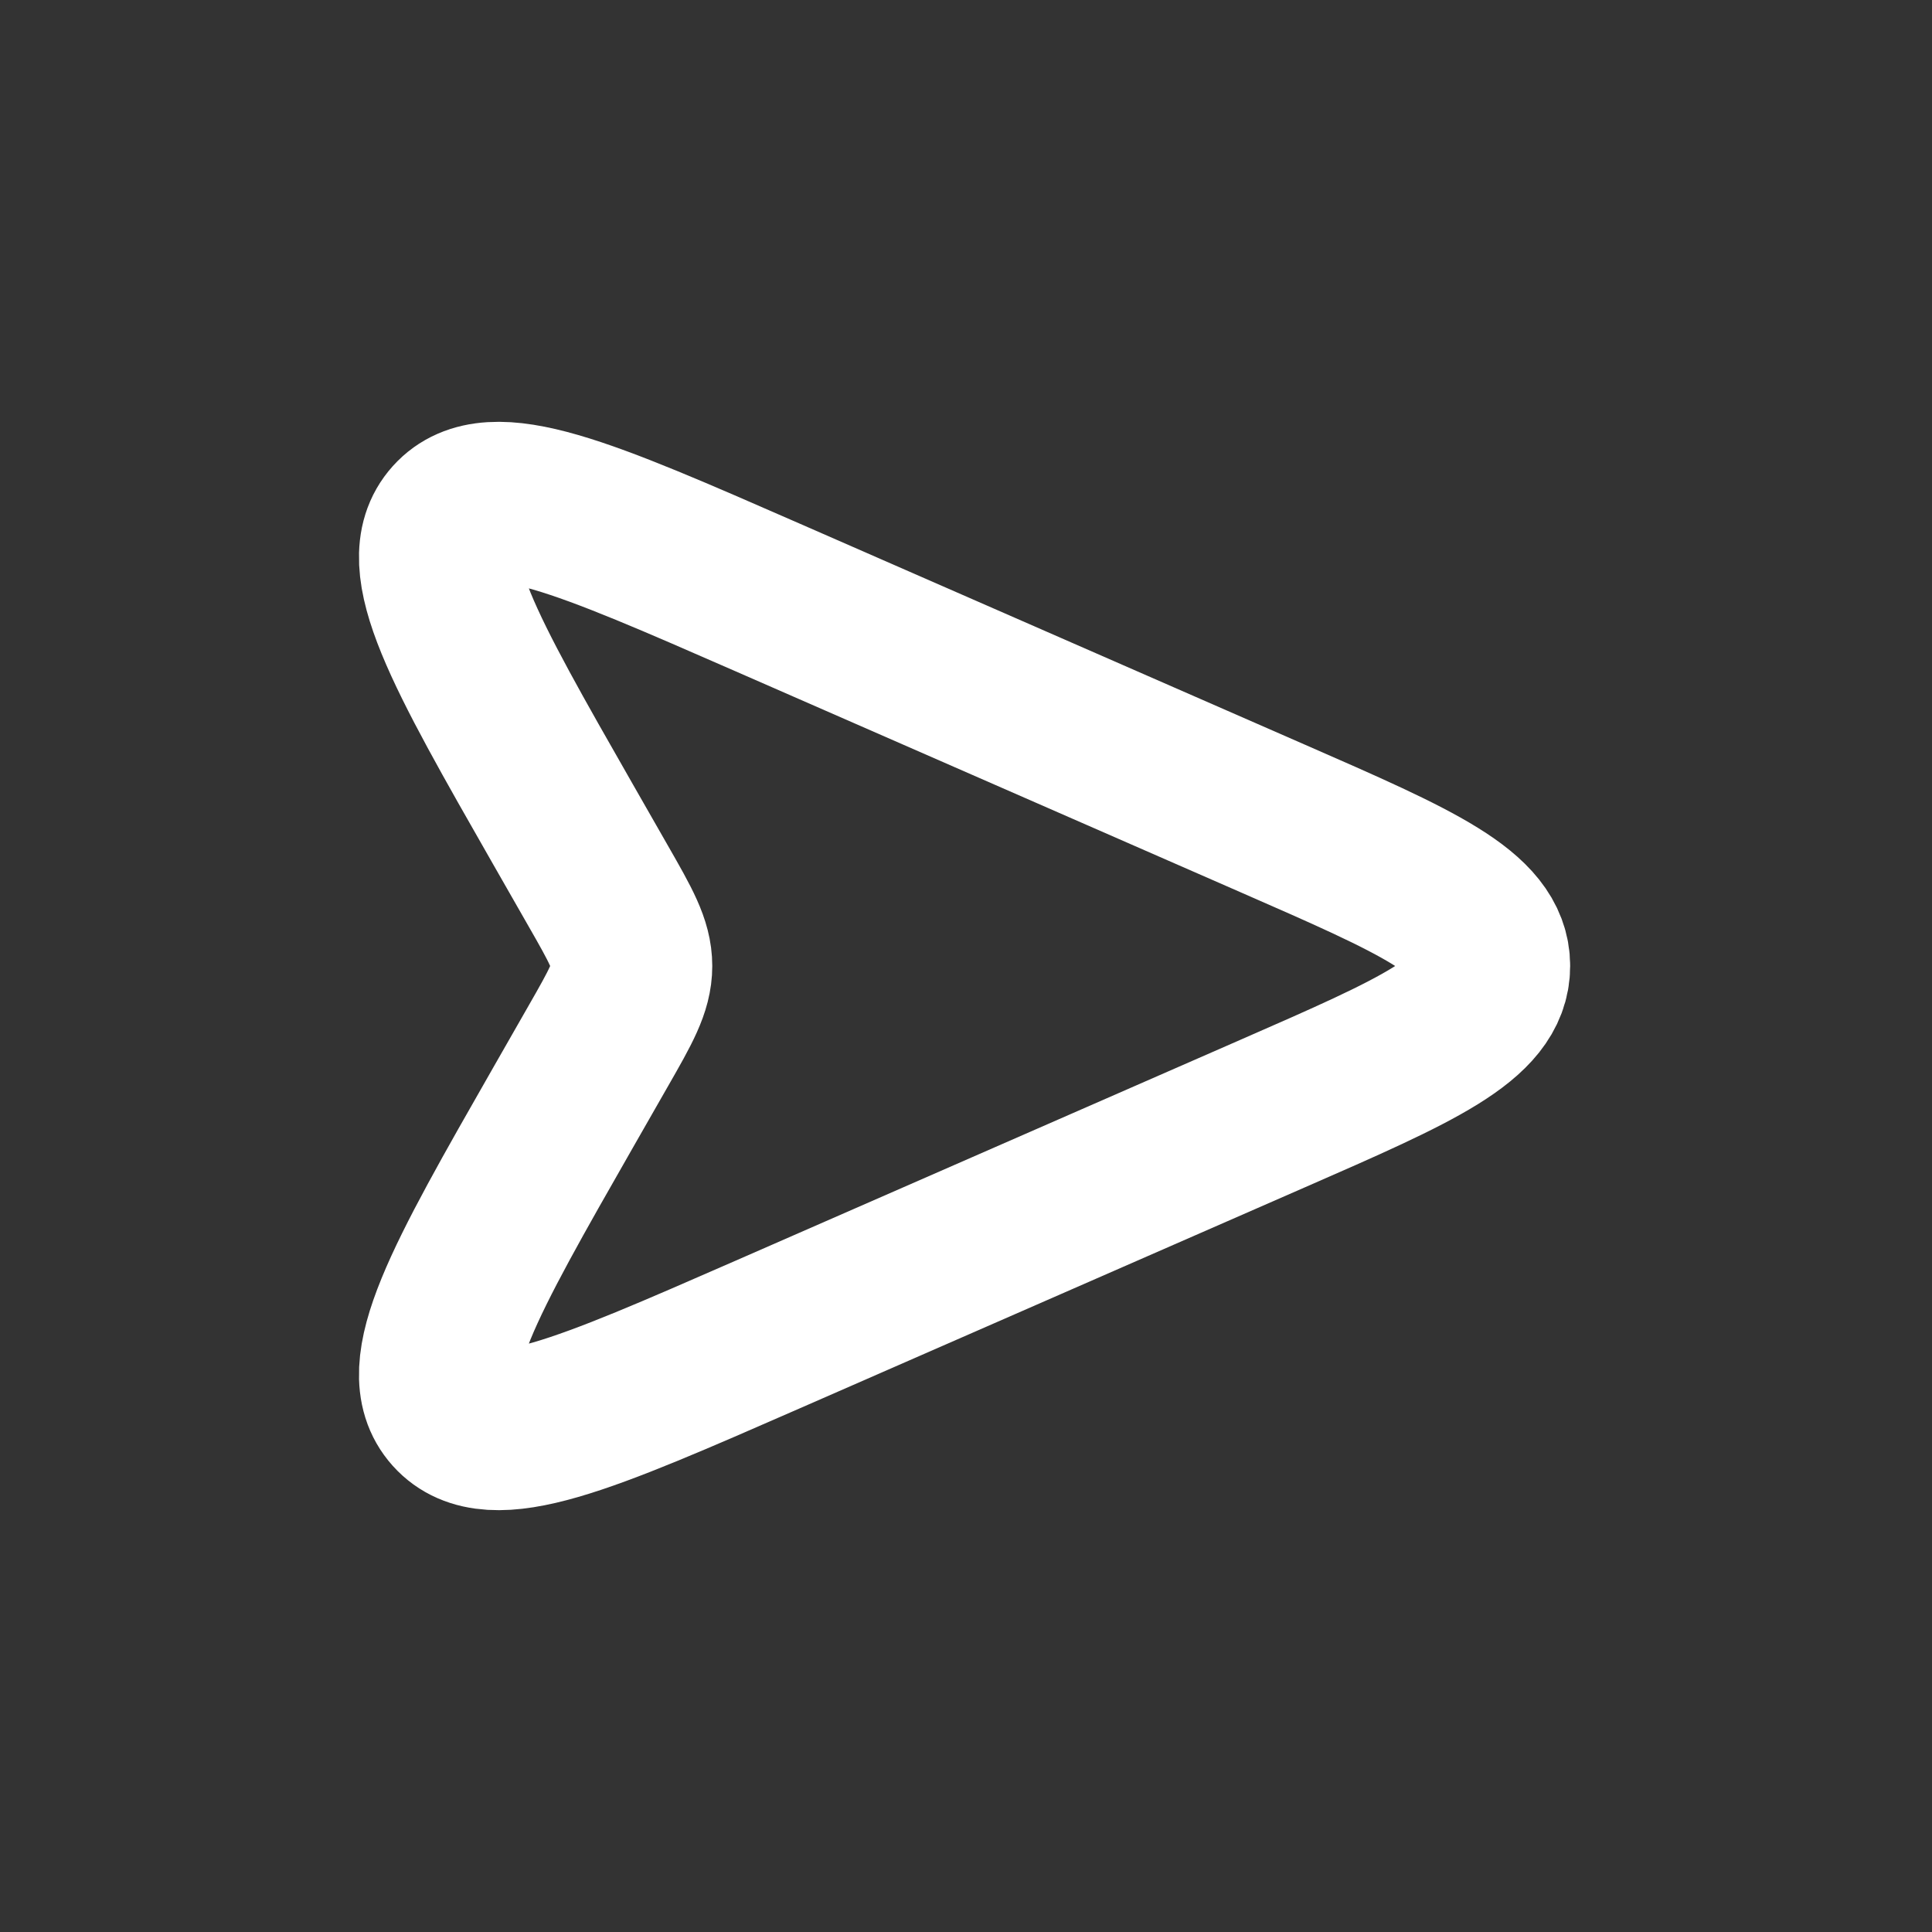 <svg width="24" height="24" viewBox="0 0 24 24" fill="none" xmlns="http://www.w3.org/2000/svg">
  <rect x="0" y="0" width="24" height="24" fill="#333333" stroke="none"/>
  <path
    d="M6.998 10.247L7.433 11.008C7.71 11.492 7.848 11.734 7.848 12C7.848 12.266 7.71 12.508 7.433 12.992L7.433 12.992L6.998 13.753C5.76 15.92 5.141 17.004 5.623 17.541C6.106 18.078 7.25 17.578 9.536 16.578L15.812 13.832C17.607 13.047 18.505 12.654 18.505 12C18.505 11.346 17.607 10.953 15.812 10.168L9.536 7.422C7.25 6.422 6.106 5.922 5.623 6.459C5.141 6.996 5.76 8.08 6.998 10.247Z"
    stroke="white" stroke-width="2" />
</svg>